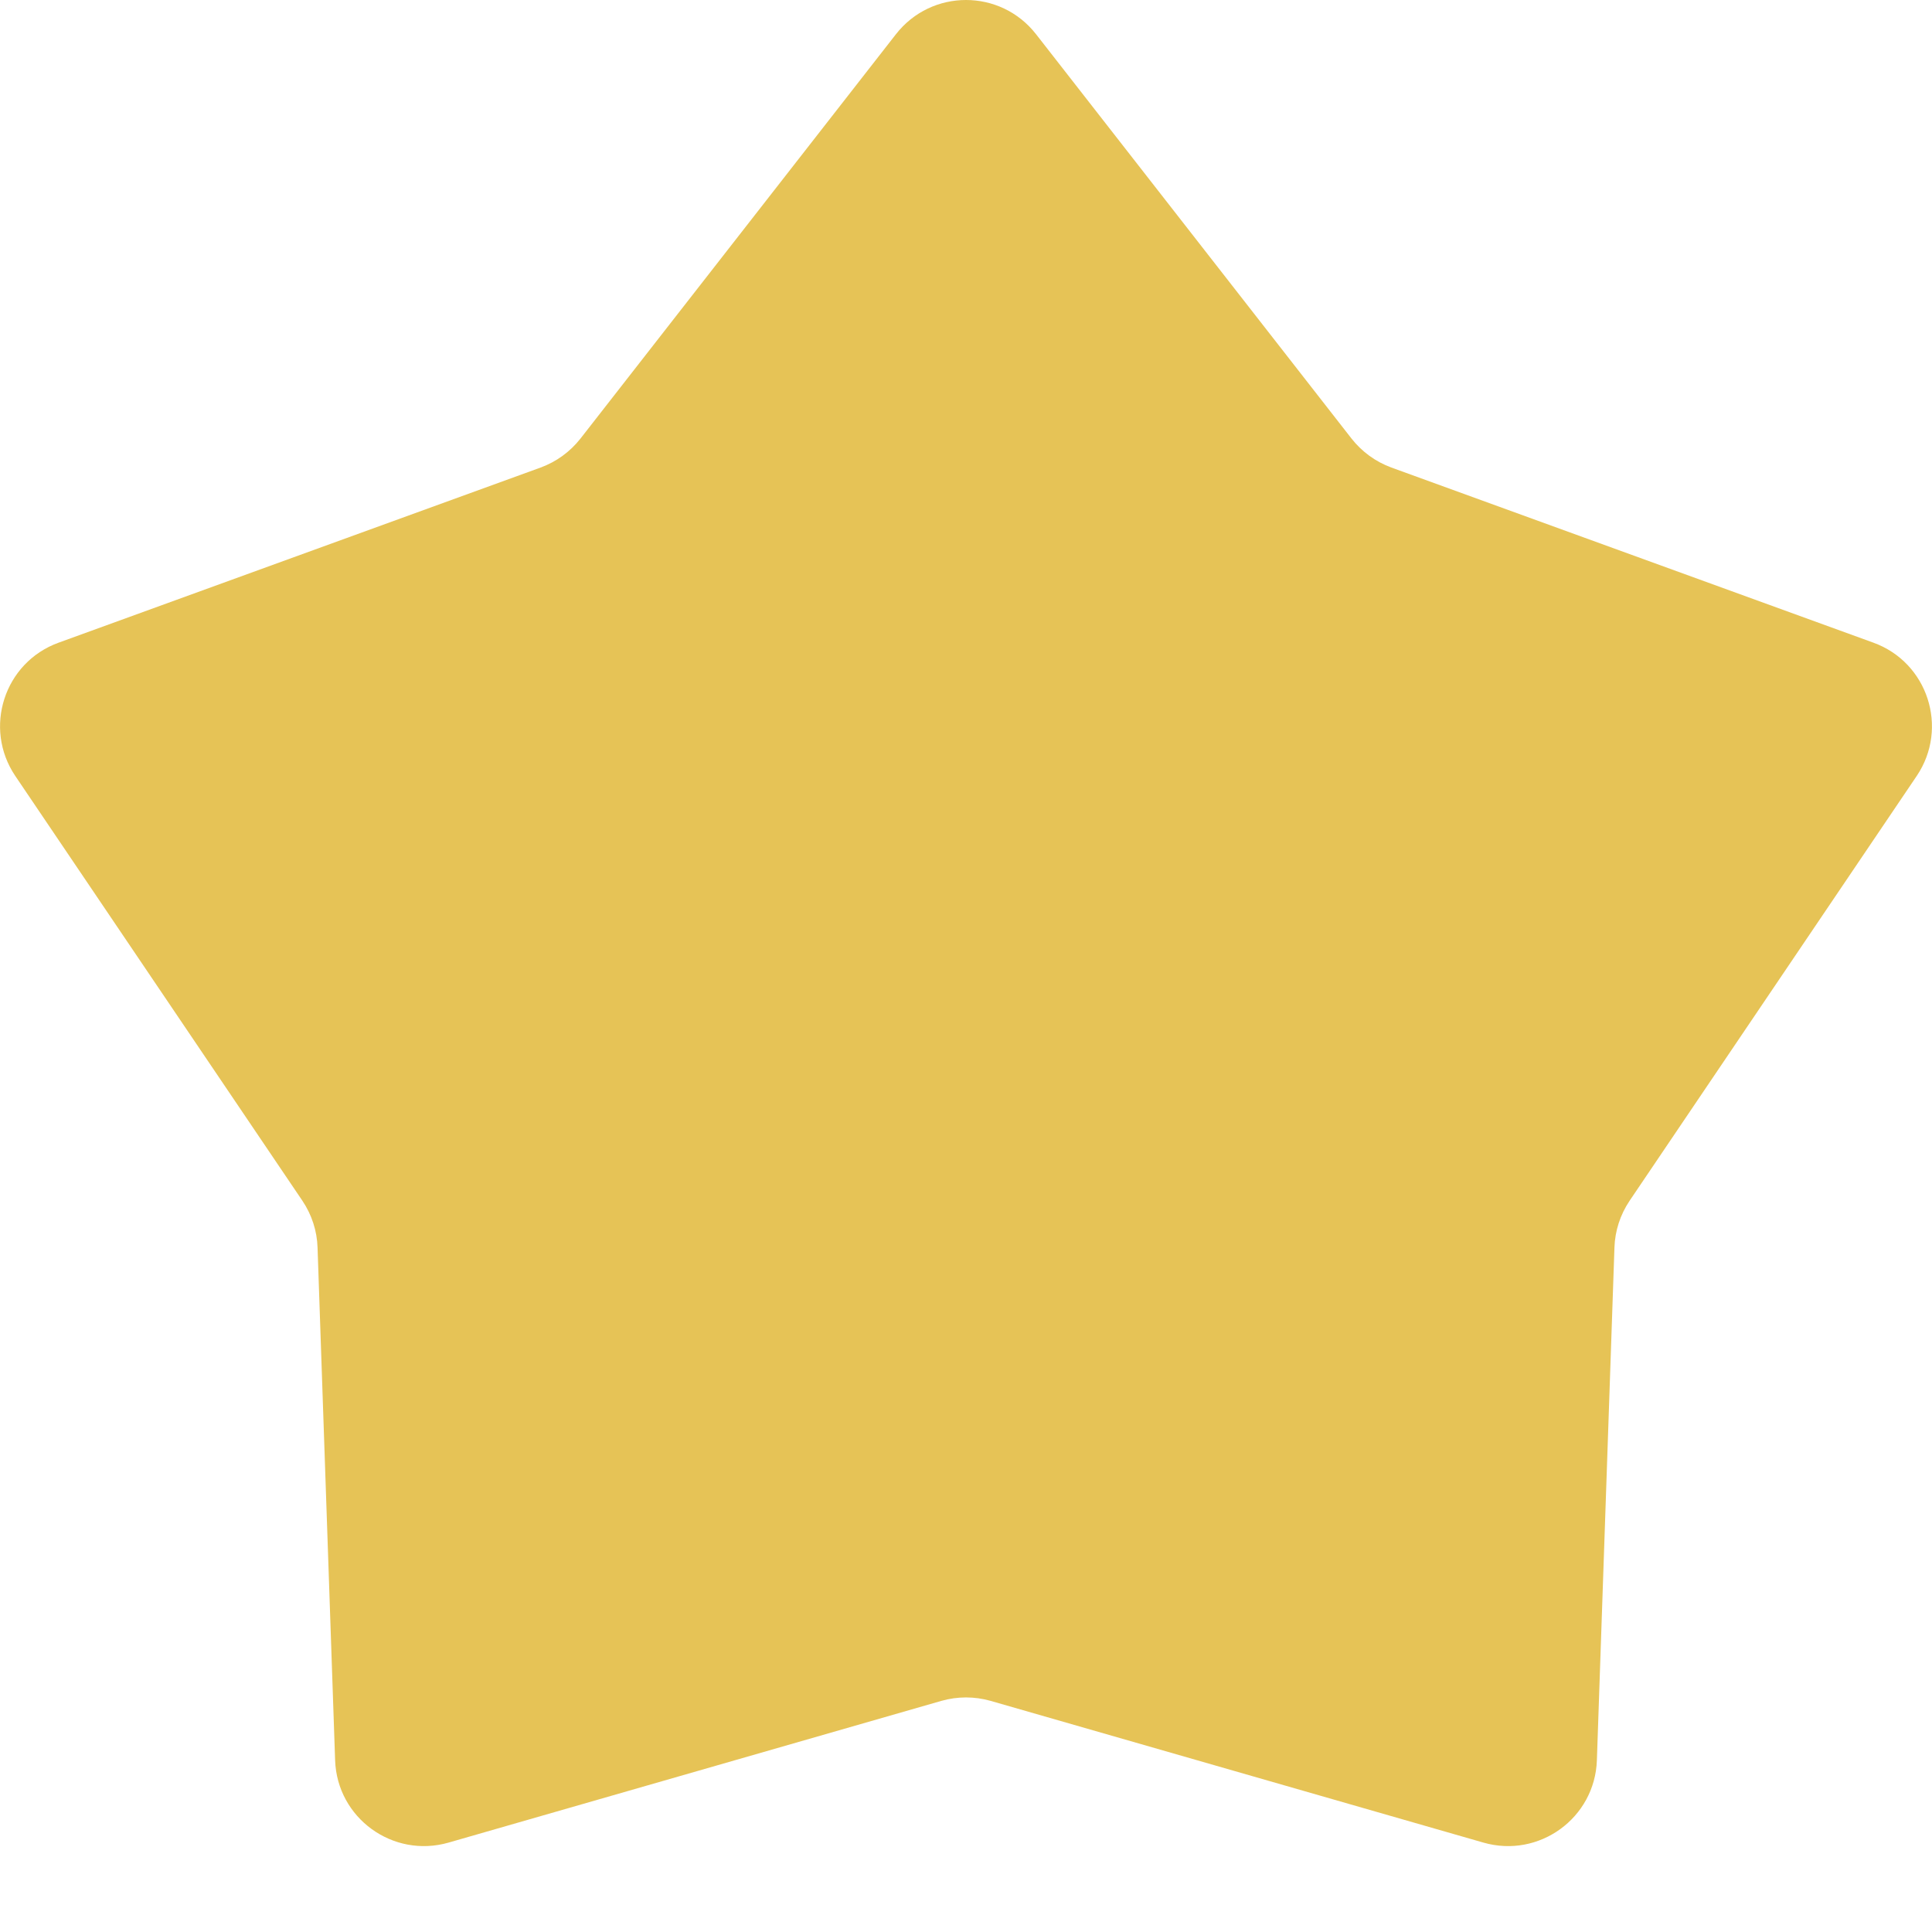 <svg width="11" height="11" viewBox="0 0 11 11" fill="none" xmlns="http://www.w3.org/2000/svg">
<path d="M5.101 0.195C5.304 -0.065 5.696 -0.065 5.899 0.195L7.695 2.497C7.754 2.572 7.832 2.629 7.922 2.662L10.666 3.659C10.976 3.771 11.097 4.145 10.913 4.418L9.278 6.837C9.225 6.916 9.195 7.008 9.192 7.103L9.092 10.022C9.081 10.351 8.763 10.582 8.446 10.491L5.64 9.684C5.548 9.658 5.452 9.658 5.36 9.684L2.554 10.491C2.237 10.582 1.919 10.351 1.908 10.022L1.808 7.103C1.805 7.008 1.775 6.916 1.722 6.837L0.087 4.418C-0.097 4.145 0.024 3.771 0.334 3.659L3.078 2.662C3.168 2.629 3.246 2.572 3.305 2.497L5.101 0.195Z" fill="#E6C356"/>
</svg>
